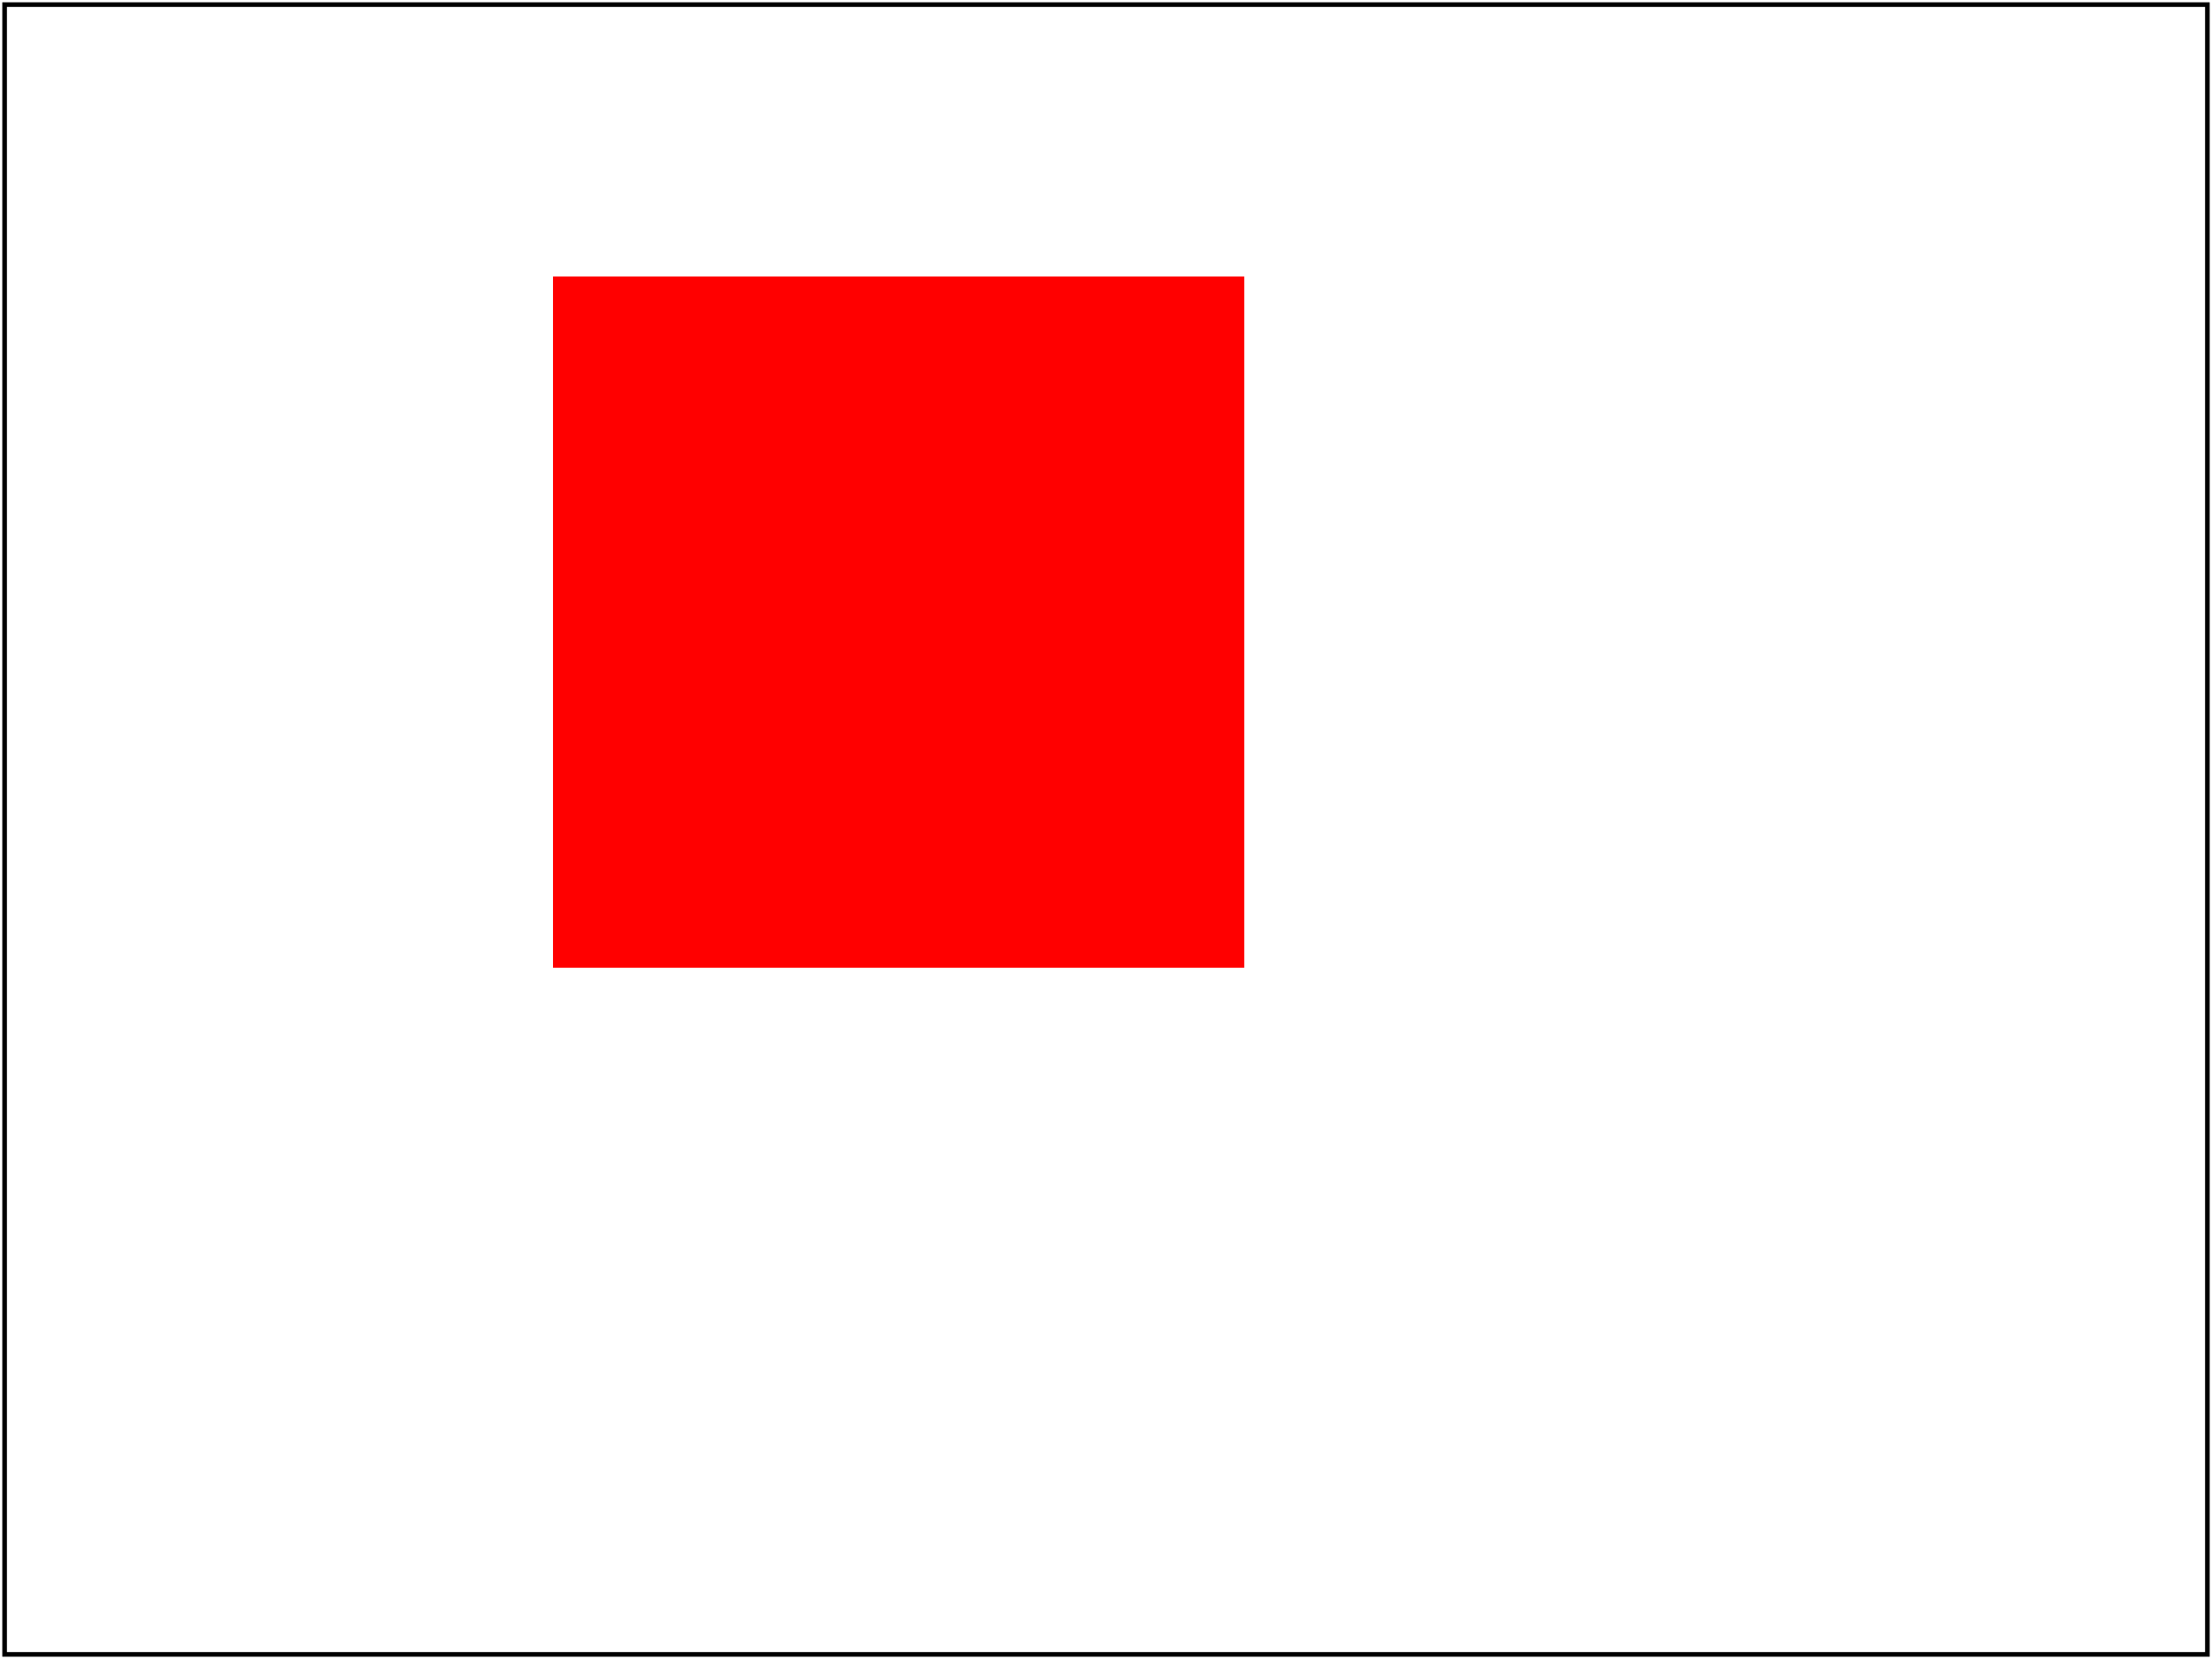 <?xml version="1.0" encoding="UTF-8"?>
<!DOCTYPE svg PUBLIC "-//W3C//DTD SVG 1.1 Tiny//EN" "http://www.w3.org/Graphics/SVG/1.1/DTD/svg11-tiny.dtd">
<!--======================================================================-->
<!--=  Copyright 2000 World Wide Web Consortium, (Massachusetts          =-->
<!--=  Institute of Technology, Institut National de Recherche en        =-->
<!--=  Informatique et en Automatique, Keio University). All Rights      =-->
<!--=  Reserved. See http://www.w3.org/Consortium/Legal/.                =-->
<!--======================================================================-->
<svg font-family="DejaVu Sans" xmlns="http://www.w3.org/2000/svg" xmlns:xlink="http://www.w3.org/1999/xlink" version="1.1" baseProfile="tiny" id="svg-root" width="100%" height="100%" viewBox="0 0 480 360">
  <title id="test-title">$RCSfile: color-prop-05-t.svg,v $</title>
  <g id="test-body-content">
    <g fill="currentColor" color="red">
        <rect x="120" y="60" width="150" height="150" color="blue"/>
    </g>
  </g>
  <rect id="test-frame" x="1" y="1" width="478" height="358" fill="none" stroke="#000000"/>
</svg>
